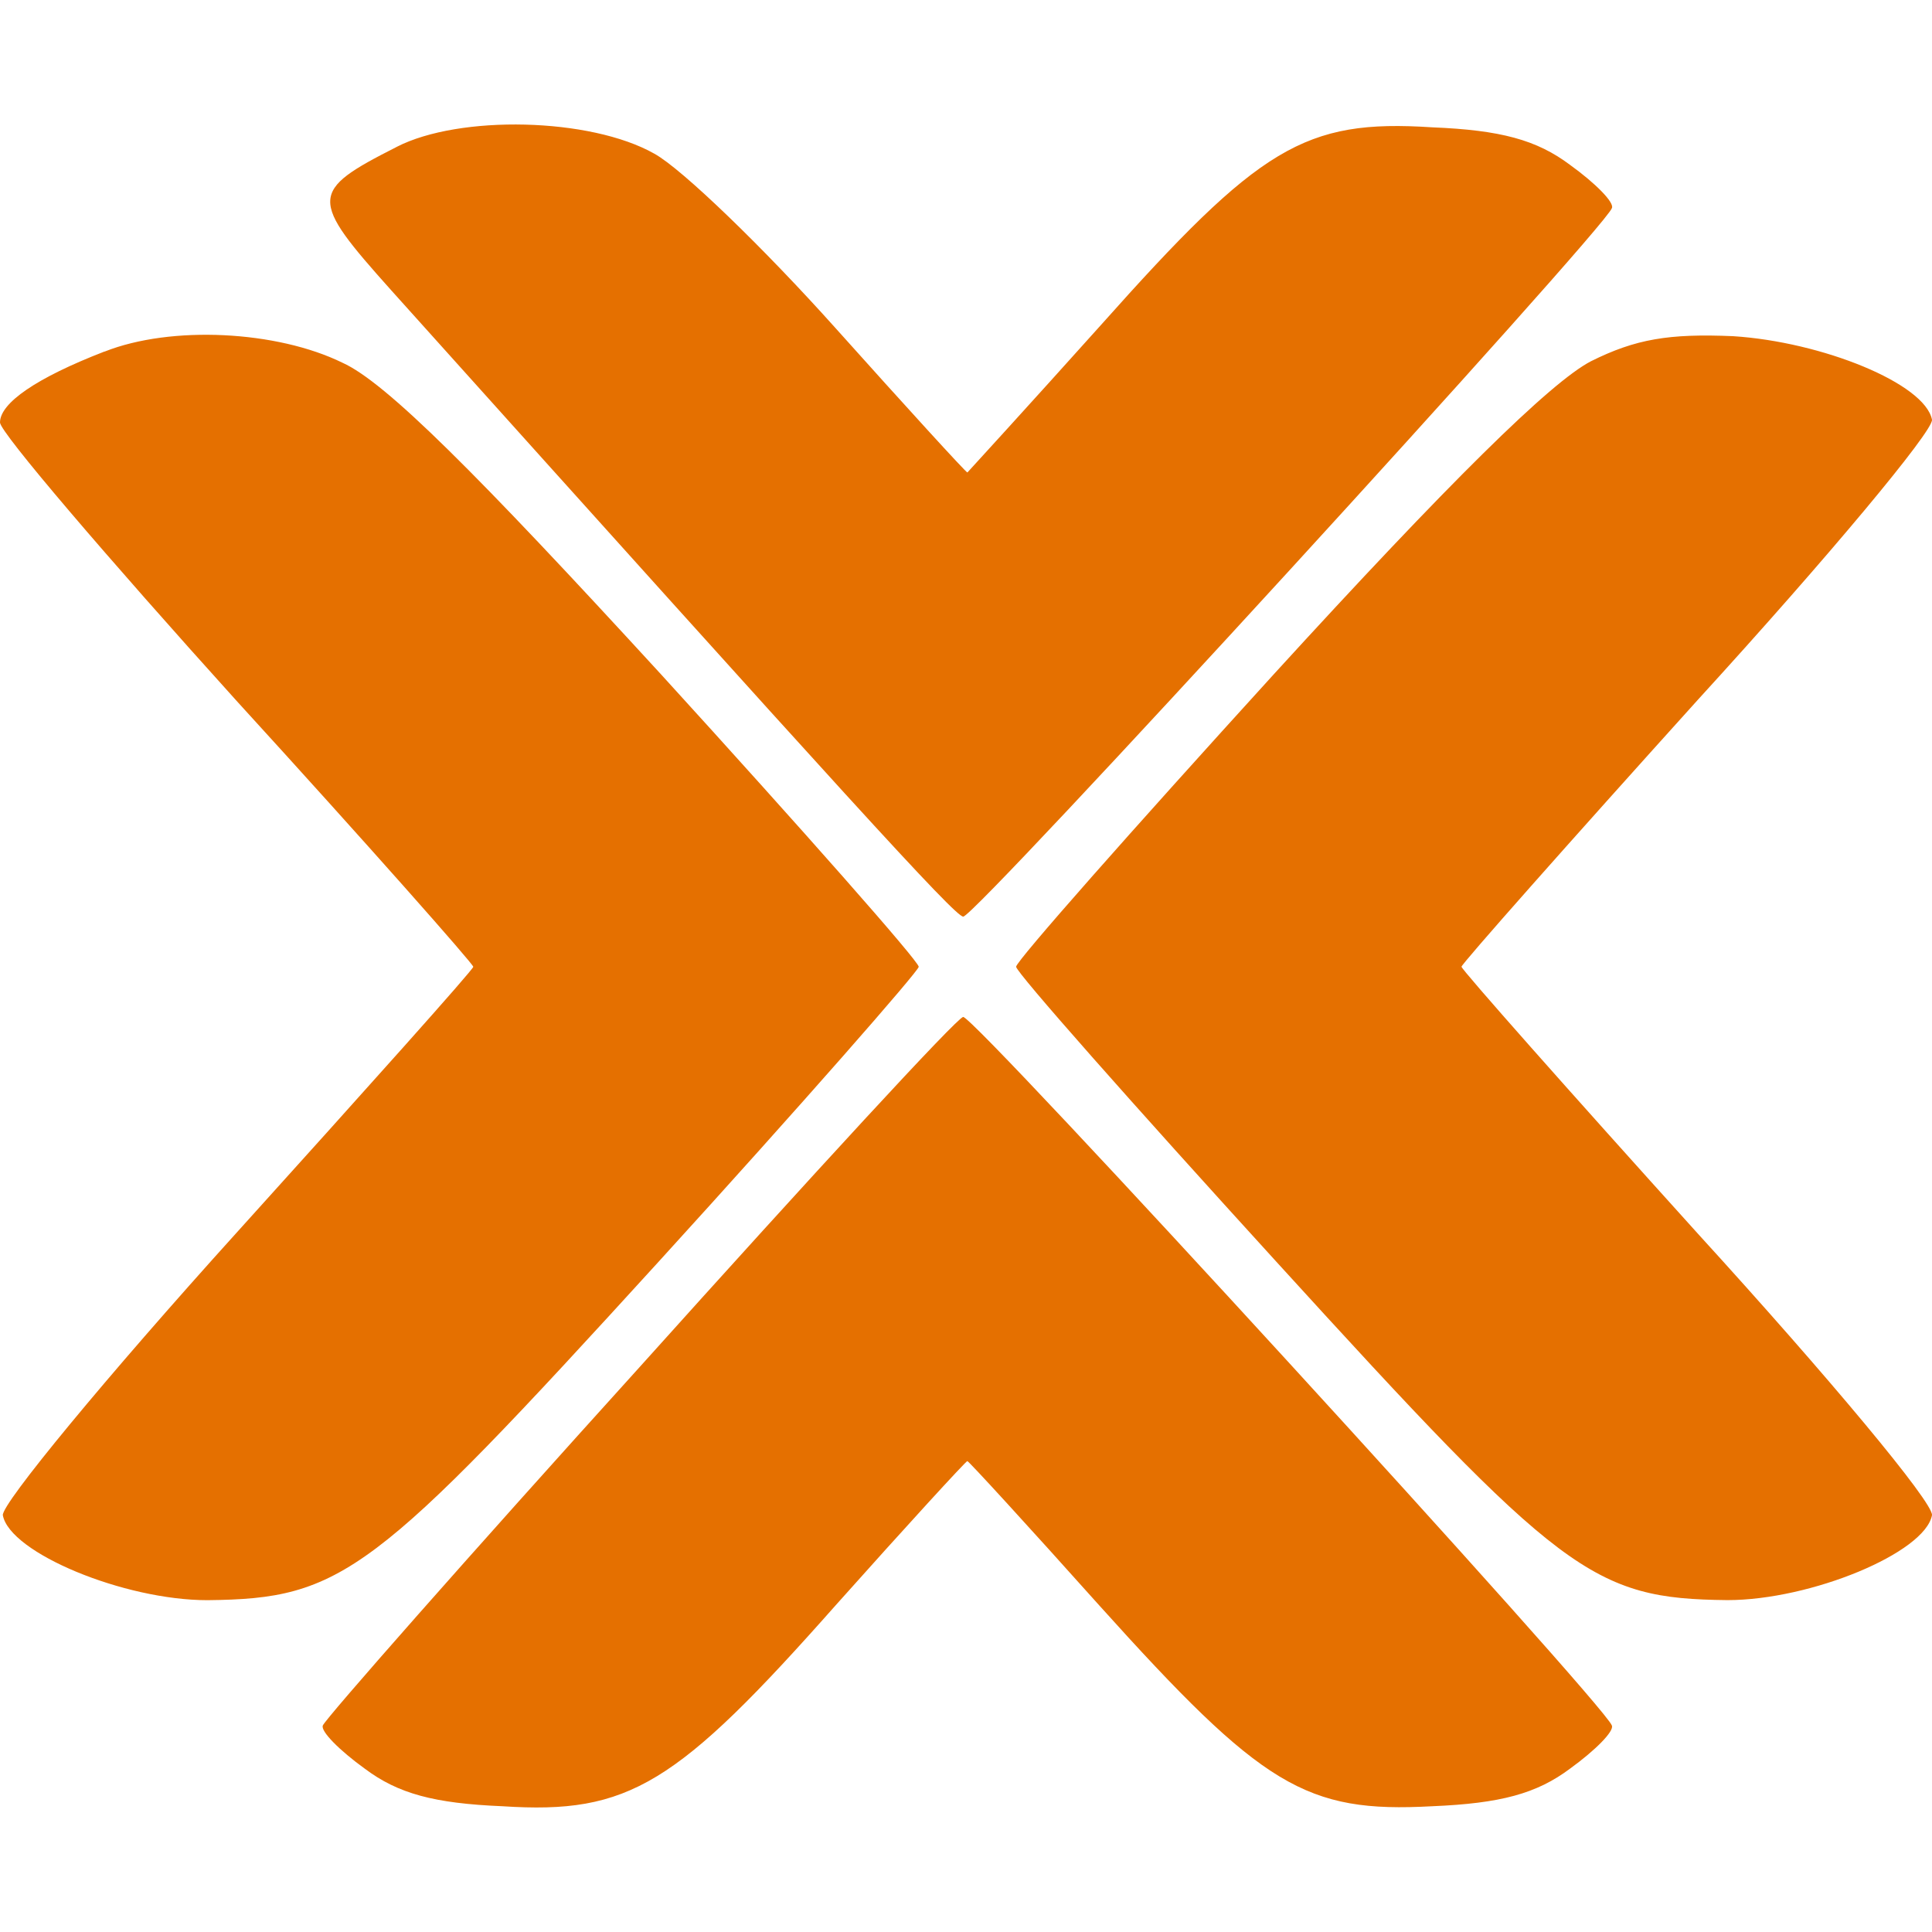 <!-- Generated by IcoMoon.io -->
<svg version="1.1" xmlns="http://www.w3.org/2000/svg" width="32" height="32" viewBox="0 0 32 32">
<title>proxmox</title>
<path fill="#e57000" d="M6.571 2.433c-1.453 0.737-1.453 0.853-0.093 2.373 7.54 8.393 9.339 10.376 9.476 10.376 0.185 0.023 10.628-11.389 10.744-11.735 0.045-0.093-0.277-0.416-0.692-0.715-0.553-0.416-1.152-0.577-2.283-0.623-2.12-0.139-2.859 0.323-5.487 3.273-1.199 1.337-2.213 2.444-2.213 2.444-0.023 0-1.013-1.084-2.189-2.397s-2.536-2.631-2.997-2.884c-1.061-0.6-3.228-0.645-4.265-0.113zM1.729 5.823c-1.129 0.437-1.729 0.853-1.729 1.175 0 0.161 1.775 2.237 3.92 4.612 2.167 2.373 3.919 4.357 3.919 4.403 0 0.047-1.775 2.029-3.92 4.404-2.167 2.397-3.896 4.495-3.872 4.68 0.115 0.623 2.005 1.407 3.388 1.407 2.237-0.024 2.744-0.416 7.471-5.603 2.373-2.605 4.311-4.819 4.311-4.888 0-0.092-1.913-2.259-4.265-4.84-3.067-3.344-4.564-4.843-5.28-5.165-1.083-0.531-2.835-0.623-3.941-0.184zM26.352 5.983c-0.669 0.347-2.352 2.007-5.257 5.188-2.351 2.583-4.265 4.749-4.265 4.841 0 0.093 1.937 2.283 4.312 4.888 4.725 5.187 5.233 5.579 7.469 5.603 1.384 0 3.273-0.784 3.389-1.407 0.023-0.208-1.707-2.283-3.873-4.657-2.144-2.373-3.92-4.38-3.92-4.427 0-0.045 1.776-2.052 3.92-4.427 2.167-2.372 3.896-4.449 3.873-4.633-0.116-0.6-1.821-1.291-3.297-1.384-1.060-0.045-1.613 0.047-2.351 0.415zM10.605 22.631c-2.859 3.159-5.211 5.832-5.257 5.947-0.045 0.093 0.277 0.416 0.693 0.716 0.552 0.415 1.152 0.576 2.281 0.623 2.099 0.137 2.881-0.347 5.533-3.344 1.152-1.291 2.144-2.373 2.167-2.373s1.015 1.083 2.191 2.397c2.697 2.997 3.412 3.435 5.509 3.32 1.131-0.047 1.729-0.208 2.283-0.623 0.415-0.3 0.737-0.623 0.692-0.715-0.116-0.347-10.56-11.759-10.744-11.735-0.092 0-2.489 2.605-5.348 5.787z"></path>
</svg>
